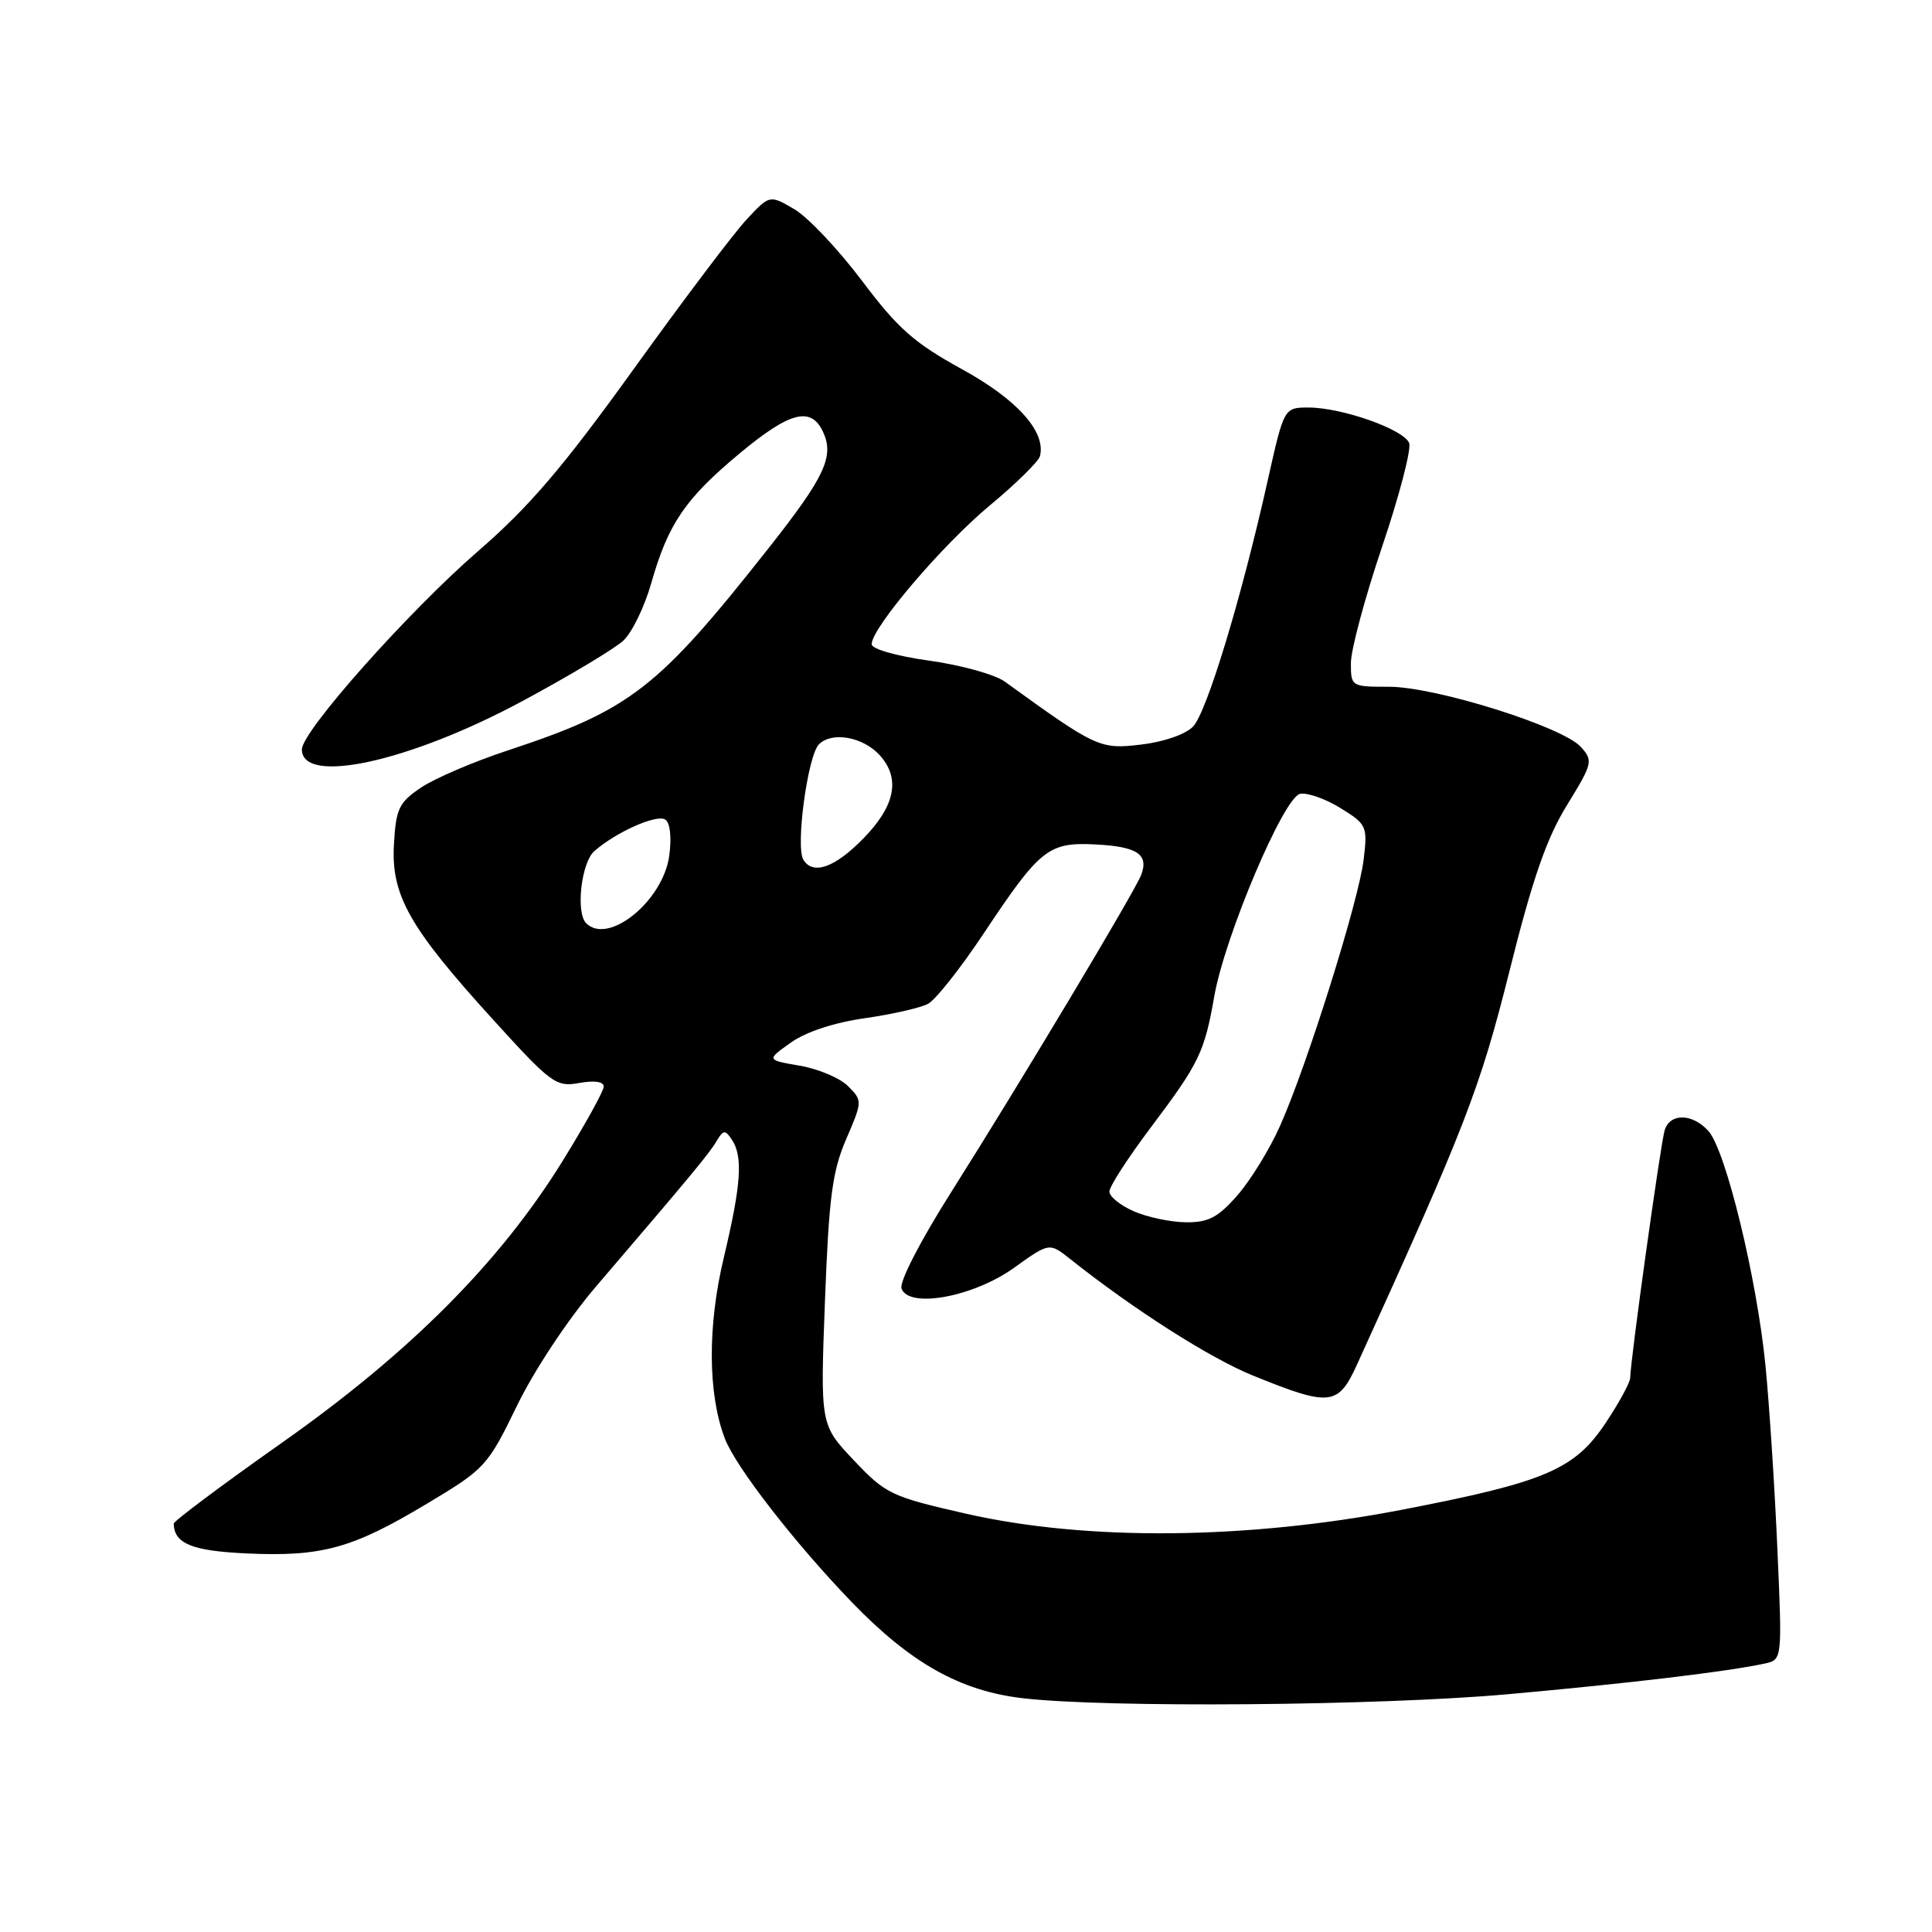 <?xml version="1.0" encoding="UTF-8" standalone="no"?>
<!DOCTYPE svg PUBLIC "-//W3C//DTD SVG 1.1//EN" "http://www.w3.org/Graphics/SVG/1.1/DTD/svg11.dtd" >
<svg xmlns="http://www.w3.org/2000/svg" xmlns:xlink="http://www.w3.org/1999/xlink" version="1.1" viewBox="0 0 256 256">
 <g >
 <path fill="currentColor"
d=" M 199.73 224.50 C 215.90 223.05 228.96 221.49 233.83 220.43 C 236.16 219.92 236.16 219.92 235.51 205.21 C 235.16 197.12 234.45 186.22 233.94 181.00 C 232.81 169.45 228.67 152.40 226.37 149.86 C 224.25 147.52 221.30 147.46 220.58 149.75 C 220.05 151.43 216.02 180.35 216.01 182.58 C 216.00 183.17 214.57 185.82 212.81 188.47 C 208.66 194.73 204.83 196.37 185.71 200.06 C 165.20 204.01 143.99 204.21 128.04 200.58 C 118.07 198.31 117.38 197.98 113.14 193.50 C 108.69 188.79 108.69 188.79 109.31 172.42 C 109.83 158.68 110.28 155.22 112.12 150.95 C 114.29 145.91 114.29 145.84 112.36 143.91 C 111.29 142.84 108.42 141.63 105.98 141.21 C 101.55 140.45 101.55 140.45 104.79 138.15 C 106.78 136.73 110.55 135.49 114.59 134.92 C 118.20 134.40 121.97 133.55 122.97 133.01 C 123.97 132.48 127.26 128.32 130.29 123.77 C 137.86 112.39 138.91 111.56 145.28 111.90 C 150.70 112.19 152.23 113.21 151.22 115.91 C 150.44 118.03 135.09 143.65 126.09 157.88 C 121.90 164.50 119.13 169.89 119.46 170.76 C 120.48 173.42 129.01 171.84 134.38 167.98 C 139.04 164.64 139.04 164.64 141.77 166.80 C 150.27 173.55 160.30 179.94 166.00 182.26 C 176.27 186.43 177.31 186.32 179.84 180.75 C 194.19 149.22 196.11 144.25 200.01 128.68 C 203.07 116.44 204.92 111.09 207.63 106.69 C 211.04 101.14 211.12 100.79 209.47 98.97 C 207.04 96.28 190.20 91.00 184.06 91.00 C 179.05 91.00 179.00 90.97 179.00 87.85 C 179.00 86.11 180.86 79.18 183.14 72.43 C 185.42 65.69 187.03 59.51 186.72 58.71 C 186.03 56.90 177.81 54.00 173.39 54.00 C 170.14 54.00 170.14 54.00 167.96 63.75 C 164.47 79.35 159.91 94.35 158.09 96.27 C 157.11 97.30 154.20 98.31 151.20 98.66 C 145.74 99.31 145.25 99.08 133.13 90.31 C 131.82 89.37 127.32 88.12 123.13 87.54 C 118.76 86.93 115.50 86.00 115.50 85.36 C 115.50 83.19 124.89 72.17 131.17 66.96 C 134.65 64.07 137.64 61.13 137.81 60.42 C 138.59 57.17 134.76 52.92 127.43 48.90 C 121.12 45.43 118.97 43.53 114.20 37.18 C 111.06 33.02 107.03 28.75 105.24 27.71 C 101.98 25.81 101.98 25.81 98.94 29.07 C 97.26 30.86 90.52 39.79 83.96 48.91 C 74.63 61.88 70.14 67.14 63.38 73.00 C 54.09 81.06 40.00 96.91 40.00 99.30 C 40.00 104.07 54.24 100.95 69.18 92.92 C 75.41 89.57 81.44 85.96 82.59 84.89 C 83.75 83.82 85.42 80.37 86.31 77.22 C 88.53 69.41 90.81 66.07 97.98 60.10 C 104.69 54.51 107.50 53.80 109.08 57.28 C 110.55 60.50 109.27 63.22 101.86 72.61 C 87.15 91.27 83.54 94.07 67.30 99.43 C 62.79 100.91 57.62 103.13 55.80 104.35 C 52.86 106.33 52.47 107.14 52.20 111.85 C 51.81 118.61 54.20 122.86 65.32 135.09 C 73.05 143.60 73.68 144.06 76.75 143.50 C 78.74 143.14 80.00 143.32 80.00 143.97 C 80.00 144.55 77.55 148.98 74.56 153.82 C 66.26 167.24 54.35 179.19 37.43 191.12 C 29.49 196.71 23.01 201.56 23.02 201.89 C 23.08 204.55 25.44 205.51 32.74 205.84 C 42.67 206.29 46.70 205.17 56.55 199.26 C 64.30 194.62 64.60 194.29 68.50 186.27 C 70.80 181.54 75.27 174.80 79.00 170.44 C 91.69 155.61 94.00 152.83 94.97 151.17 C 95.84 149.71 96.09 149.68 96.97 151.00 C 98.47 153.25 98.22 156.92 95.90 166.67 C 93.74 175.72 93.79 184.69 96.04 190.60 C 97.47 194.36 105.34 204.50 112.90 212.33 C 120.67 220.37 127.24 224.06 135.50 225.02 C 146.56 226.32 182.72 226.02 199.73 224.50 Z  M 150.25 160.51 C 148.46 159.73 147.00 158.55 147.00 157.89 C 147.00 157.22 149.48 153.38 152.52 149.35 C 158.91 140.86 159.60 139.42 160.90 132.00 C 162.31 124.01 170.11 105.60 172.27 105.19 C 173.23 105.00 175.65 105.85 177.63 107.08 C 181.11 109.23 181.22 109.48 180.69 113.91 C 180.04 119.36 173.20 141.14 169.63 149.15 C 168.25 152.26 165.69 156.42 163.95 158.40 C 161.39 161.32 160.11 161.99 157.15 161.96 C 155.14 161.94 152.04 161.29 150.25 160.51 Z  M 77.67 122.33 C 76.27 120.94 77.02 114.29 78.75 112.78 C 81.62 110.26 86.98 107.87 88.14 108.59 C 88.79 108.99 89.01 110.91 88.68 113.38 C 87.87 119.37 80.61 125.28 77.67 122.33 Z  M 106.45 113.92 C 105.39 112.20 107.02 100.12 108.52 98.62 C 110.25 96.90 114.36 97.64 116.57 100.07 C 119.34 103.14 118.64 106.76 114.42 111.08 C 110.63 114.97 107.73 116.00 106.45 113.92 Z "/>
</g>
</svg>